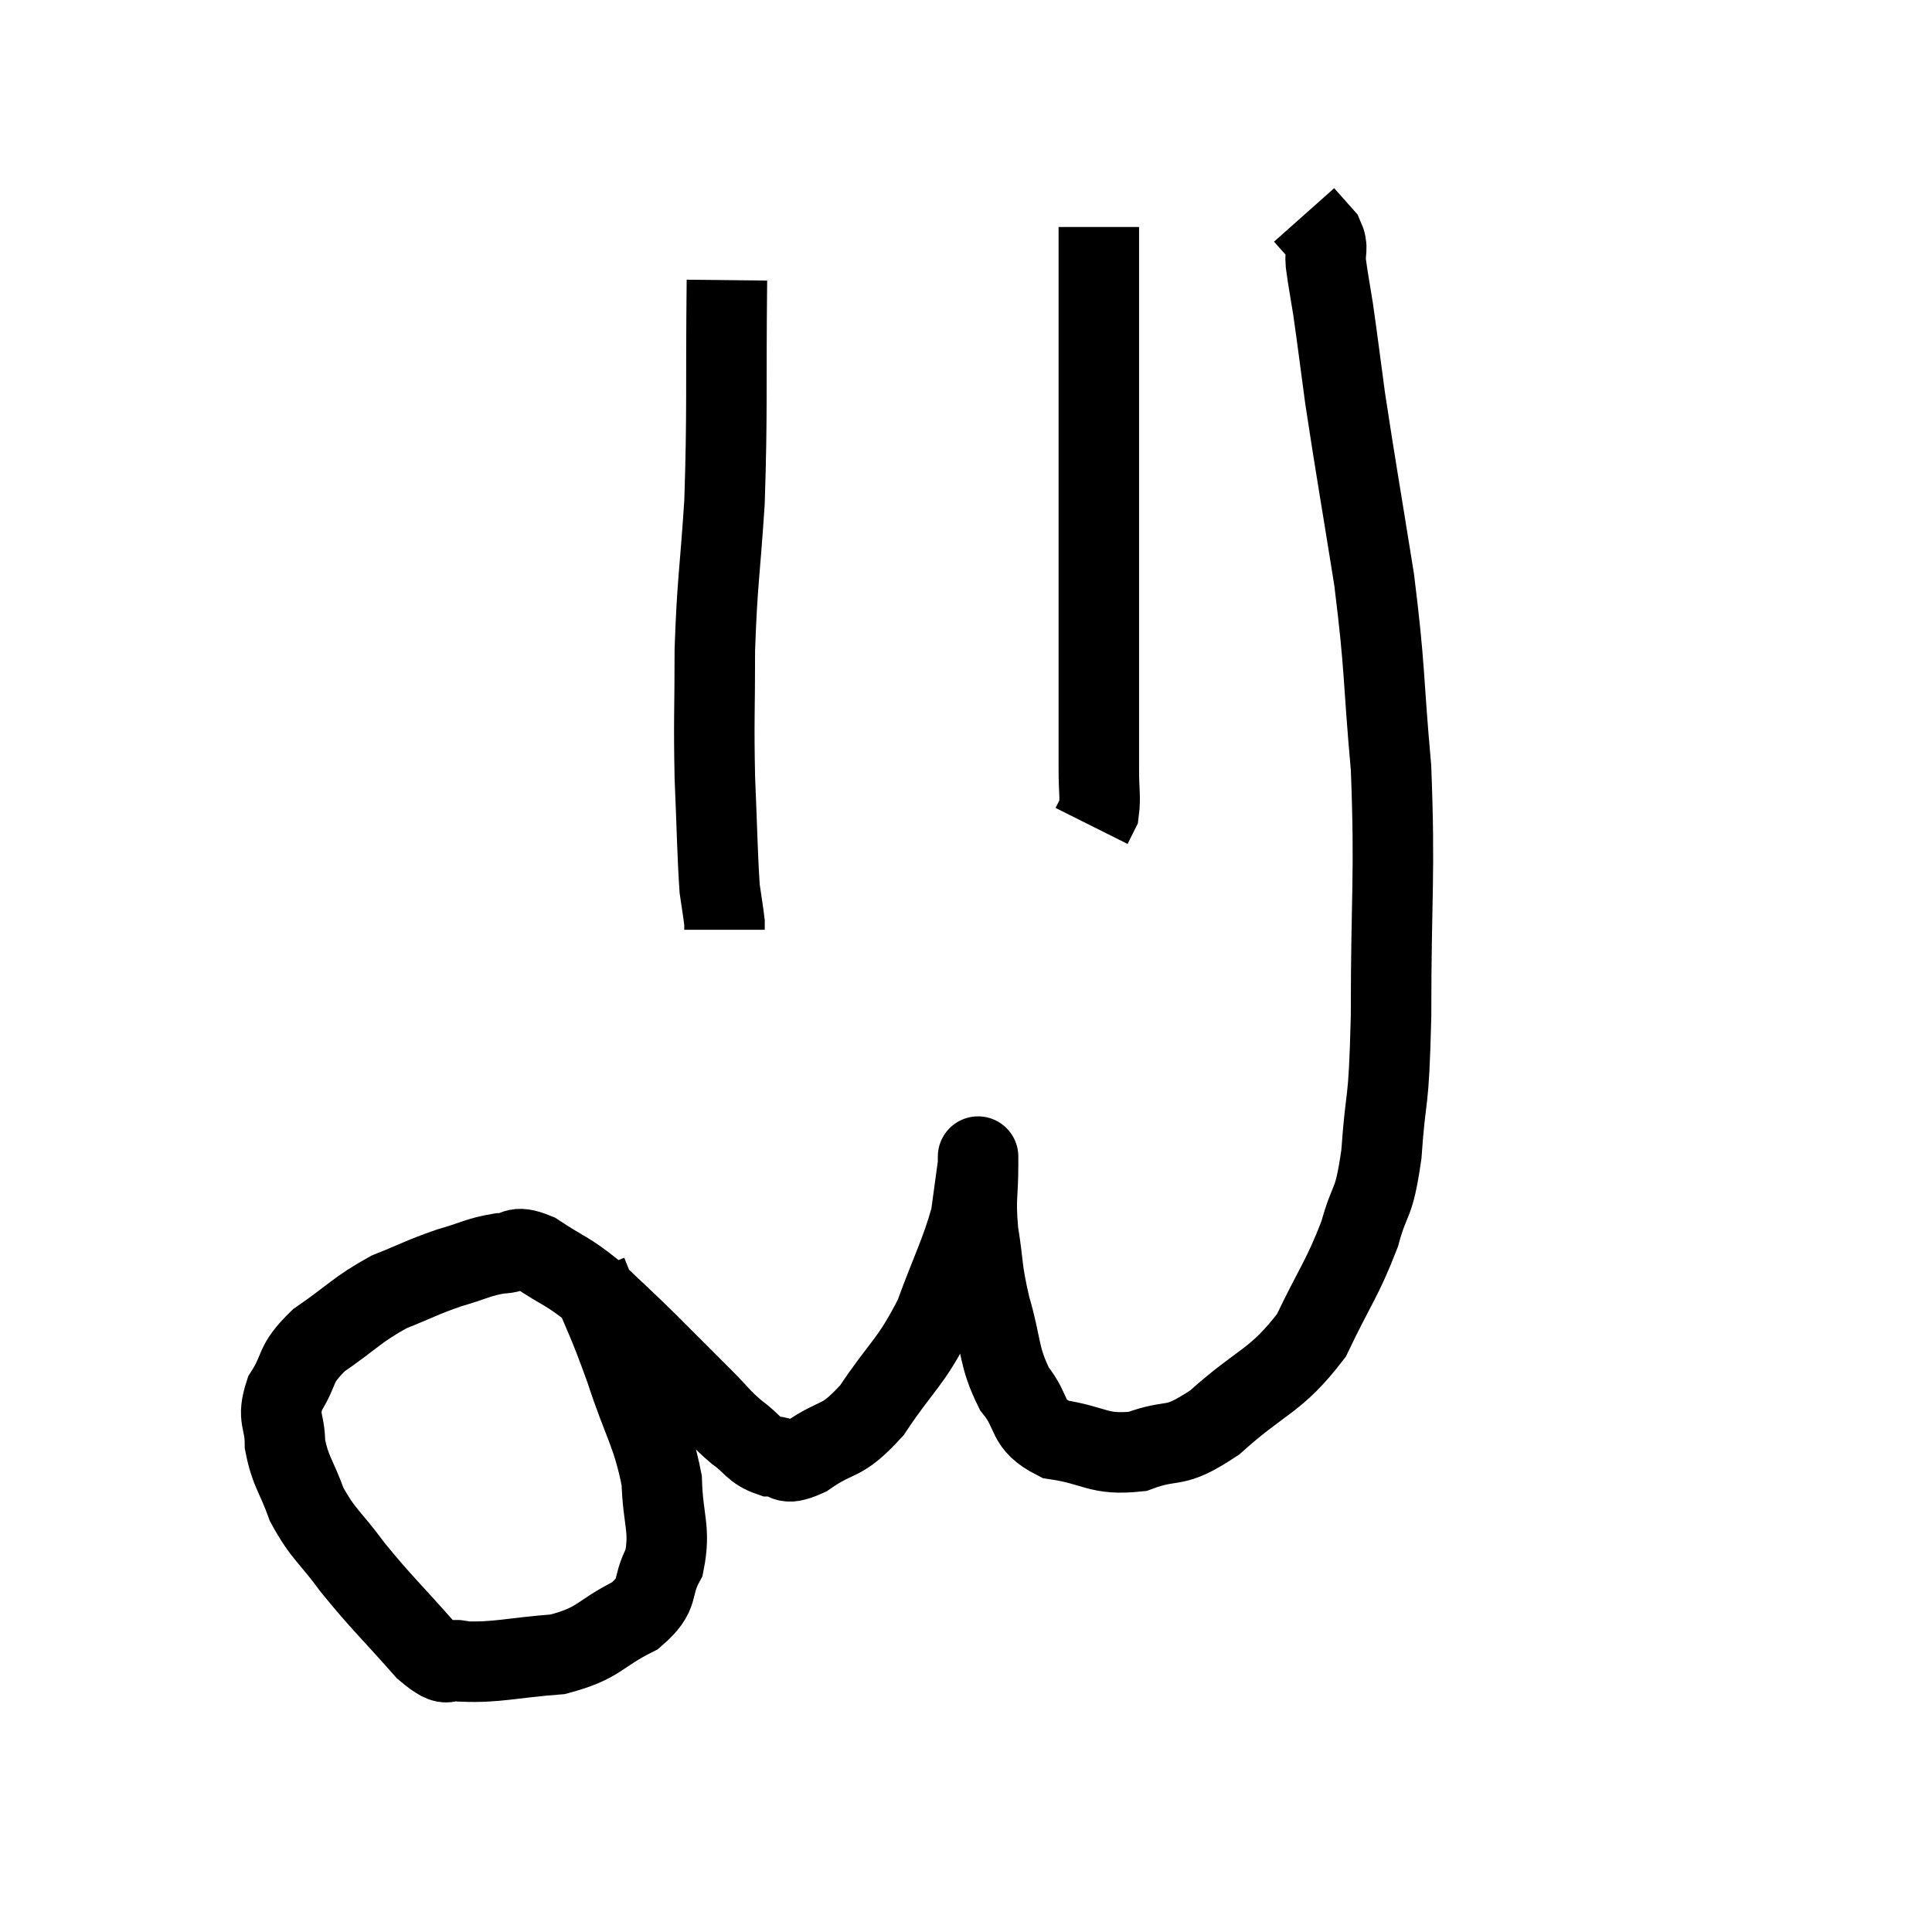 <svg width="48" height="48" viewBox="0 0 48 48" xmlns="http://www.w3.org/2000/svg"><path d="M 14.58 31.62 C 15.06 32.82, 15.075 32.73, 15.54 34.02 C 15.99 35.4, 16.2 35.58, 16.44 36.78 C 16.47 37.8, 16.665 37.98, 16.5 38.82 C 16.14 39.48, 16.44 39.57, 15.78 40.14 C 14.82 40.62, 14.925 40.815, 13.86 41.1 C 12.69 41.19, 12.345 41.31, 11.52 41.28 C 11.04 41.13, 11.25 41.565, 10.56 40.98 C 9.66 39.96, 9.495 39.84, 8.76 38.94 C 8.19 38.16, 8.04 38.145, 7.62 37.38 C 7.35 36.63, 7.215 36.57, 7.08 35.88 C 7.08 35.25, 6.87 35.265, 7.08 34.62 C 7.5 33.96, 7.275 33.93, 7.92 33.3 C 8.79 32.7, 8.85 32.55, 9.66 32.1 C 10.41 31.8, 10.47 31.74, 11.16 31.5 C 11.79 31.32, 11.88 31.23, 12.42 31.14 C 12.87 31.14, 12.735 30.9, 13.32 31.14 C 14.04 31.62, 14.07 31.545, 14.76 32.1 C 15.42 32.73, 15.405 32.7, 16.08 33.36 C 16.77 34.05, 16.905 34.185, 17.46 34.74 C 17.88 35.16, 17.88 35.22, 18.3 35.58 C 18.72 35.88, 18.705 36.03, 19.14 36.18 C 19.59 36.18, 19.41 36.465, 20.04 36.18 C 20.85 35.61, 20.865 35.91, 21.66 35.04 C 22.44 33.87, 22.605 33.9, 23.22 32.7 C 23.67 31.47, 23.85 31.185, 24.12 30.24 C 24.21 29.58, 24.255 29.25, 24.3 28.92 C 24.3 28.92, 24.3 28.92, 24.3 28.92 C 24.3 28.92, 24.3 28.5, 24.3 28.92 C 24.3 29.76, 24.225 29.715, 24.3 30.6 C 24.45 31.53, 24.375 31.485, 24.6 32.46 C 24.9 33.48, 24.795 33.675, 25.2 34.5 C 25.71 35.13, 25.455 35.37, 26.22 35.76 C 27.24 35.91, 27.27 36.165, 28.26 36.06 C 29.22 35.7, 29.1 36.06, 30.18 35.34 C 31.38 34.26, 31.68 34.35, 32.58 33.18 C 33.18 31.92, 33.345 31.785, 33.78 30.66 C 34.05 29.67, 34.125 30.03, 34.32 28.68 C 34.44 26.97, 34.5 27.66, 34.56 25.26 C 34.56 22.17, 34.665 21.795, 34.56 19.08 C 34.35 16.74, 34.425 16.695, 34.14 14.4 C 33.78 12.15, 33.675 11.58, 33.42 9.9 C 33.27 8.79, 33.24 8.52, 33.12 7.68 C 33.03 7.11, 33 6.99, 32.94 6.54 C 32.91 6.21, 33.015 6.18, 32.88 5.88 L 32.4 5.34" fill="none" stroke="black" stroke-width="2"></path><path d="M 27.3 5.64 C 27.3 7.32, 27.3 6.93, 27.3 9 C 27.3 11.46, 27.3 11.895, 27.3 13.92 C 27.3 15.51, 27.3 15.795, 27.3 17.1 C 27.3 18.12, 27.3 18.375, 27.3 19.14 C 27.3 19.65, 27.345 19.815, 27.3 20.16 L 27.12 20.52" fill="none" stroke="black" stroke-width="2"></path><path d="M 18.06 6.96 C 18.03 9.72, 18.075 10.185, 18 12.48 C 17.88 14.31, 17.82 14.43, 17.76 16.14 C 17.76 17.73, 17.73 17.835, 17.76 19.32 C 17.82 20.7, 17.82 21.18, 17.88 22.08 C 17.94 22.5, 17.97 22.665, 18 22.92 L 18 23.1" fill="none" stroke="black" stroke-width="2"></path></svg>